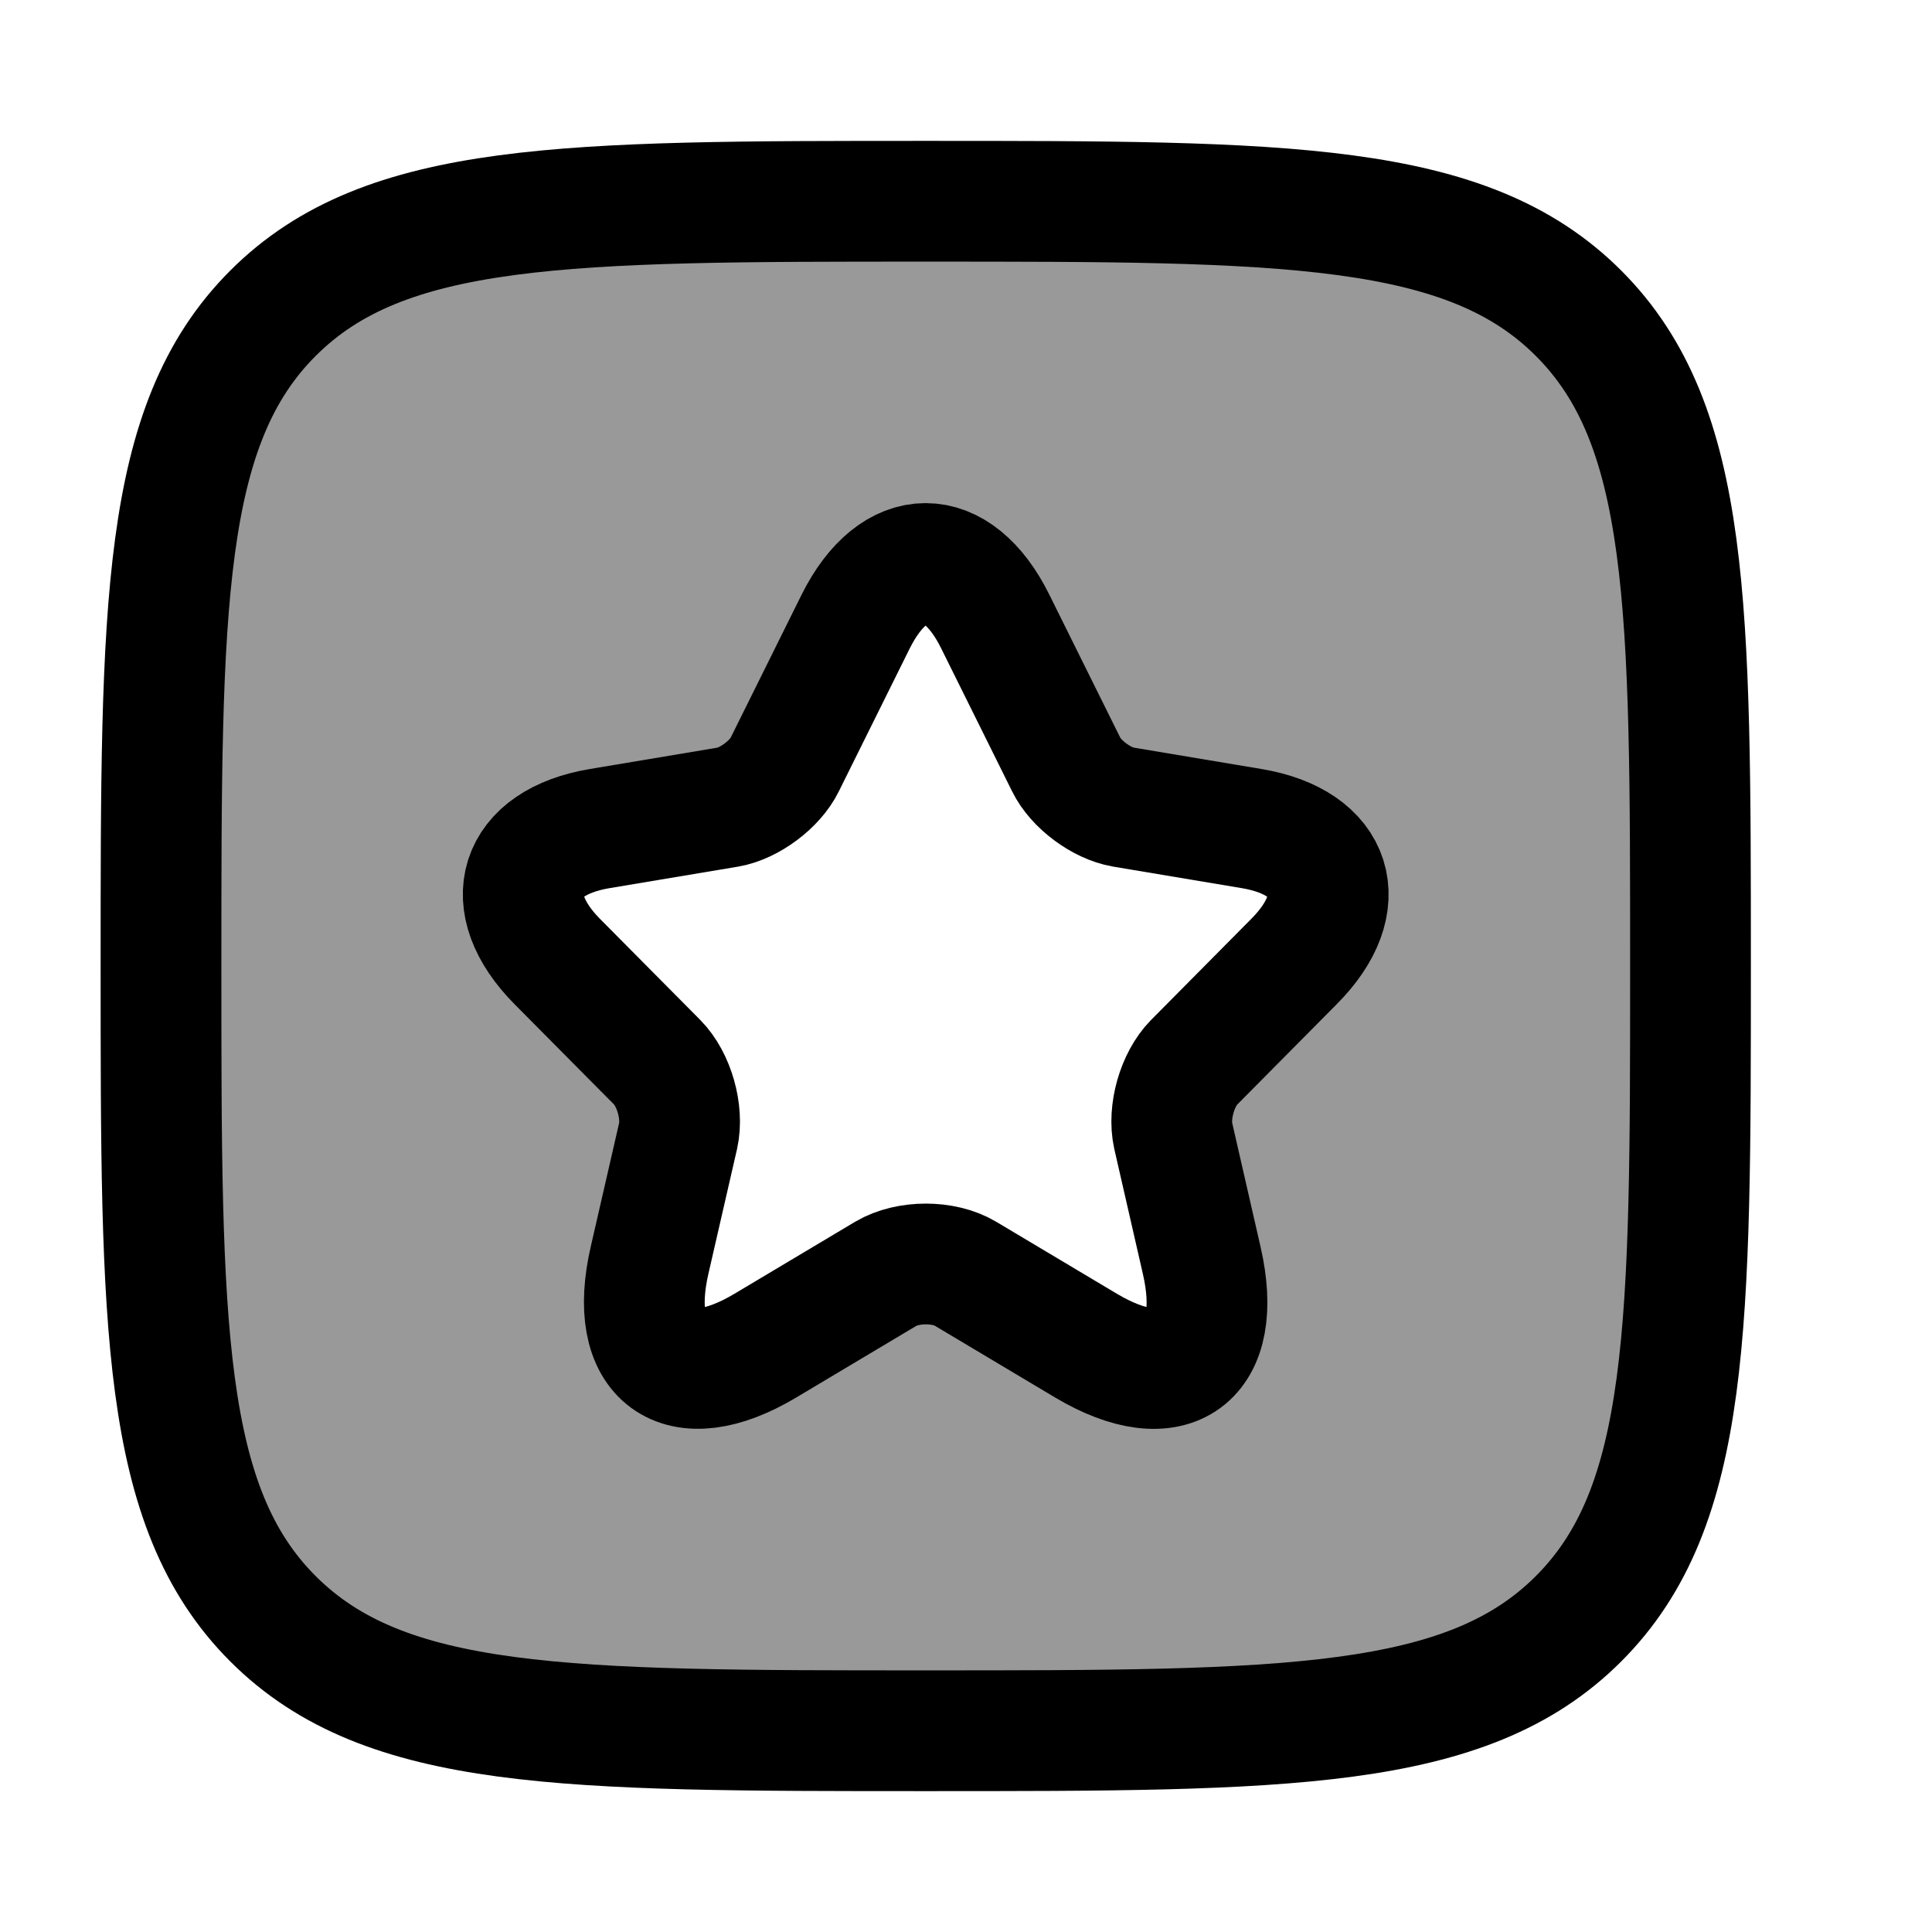 <svg width="24" height="24" viewBox="0 0 24 24" fill="none" xmlns="http://www.w3.org/2000/svg">
    <path opacity="0.4" fill-rule="evenodd" clip-rule="evenodd" d="M3.391 3.891C2 5.282 2 7.522 2 12C2 16.478 2 18.718 3.391 20.109C4.782 21.5 7.022 21.5 11.5 21.5C15.978 21.5 18.218 21.5 19.609 20.109C21 18.718 21 16.478 21 12C21 7.522 21 5.282 19.609 3.891C18.218 2.5 15.978 2.5 11.5 2.5C7.022 2.5 4.782 2.5 3.391 3.891ZM13.244 9.496L12.364 7.722C11.889 6.759 11.109 6.759 10.629 7.722L9.749 9.496C9.629 9.743 9.309 9.98 9.044 10.026L7.449 10.293C6.429 10.464 6.194 11.21 6.924 11.946L8.164 13.196C8.374 13.408 8.489 13.816 8.424 14.109L8.069 15.656C7.789 16.876 8.439 17.355 9.509 16.715L11.004 15.823C11.279 15.661 11.724 15.661 11.994 15.823L13.489 16.715C14.564 17.355 15.209 16.881 14.928 15.656L14.574 14.109C14.509 13.816 14.624 13.408 14.834 13.196L16.073 11.946C16.808 11.21 16.568 10.464 15.549 10.293L13.954 10.026C13.684 9.98 13.364 9.743 13.244 9.496Z" fill="currentColor"/>
    <path d="M2 12C2 7.522 2 5.282 3.391 3.891C4.782 2.5 7.022 2.5 11.5 2.5C15.978 2.5 18.218 2.5 19.609 3.891C21 5.282 21 7.522 21 12C21 16.478 21 18.718 19.609 20.109C18.218 21.5 15.978 21.5 11.5 21.5C7.022 21.5 4.782 21.5 3.391 20.109C2 18.718 2 16.478 2 12Z" stroke="currentColor" stroke-width="1.5" stroke-linejoin="round"/>
    <path d="M12.364 7.722L13.244 9.496C13.364 9.743 13.684 9.98 13.954 10.026L15.549 10.293C16.568 10.464 16.808 11.21 16.073 11.946L14.834 13.196C14.624 13.408 14.509 13.816 14.574 14.109L14.928 15.656C15.209 16.881 14.564 17.355 13.489 16.715L11.994 15.823C11.724 15.661 11.279 15.661 11.004 15.823L9.509 16.715C8.439 17.355 7.789 16.876 8.069 15.656L8.424 14.109C8.489 13.816 8.374 13.408 8.164 13.196L6.924 11.946C6.194 11.21 6.429 10.464 7.449 10.293L9.044 10.026C9.309 9.98 9.629 9.743 9.749 9.496L10.629 7.722C11.109 6.759 11.889 6.759 12.364 7.722Z" stroke="currentColor" stroke-width="1.5" stroke-linecap="round" stroke-linejoin="round"/>
</svg>
